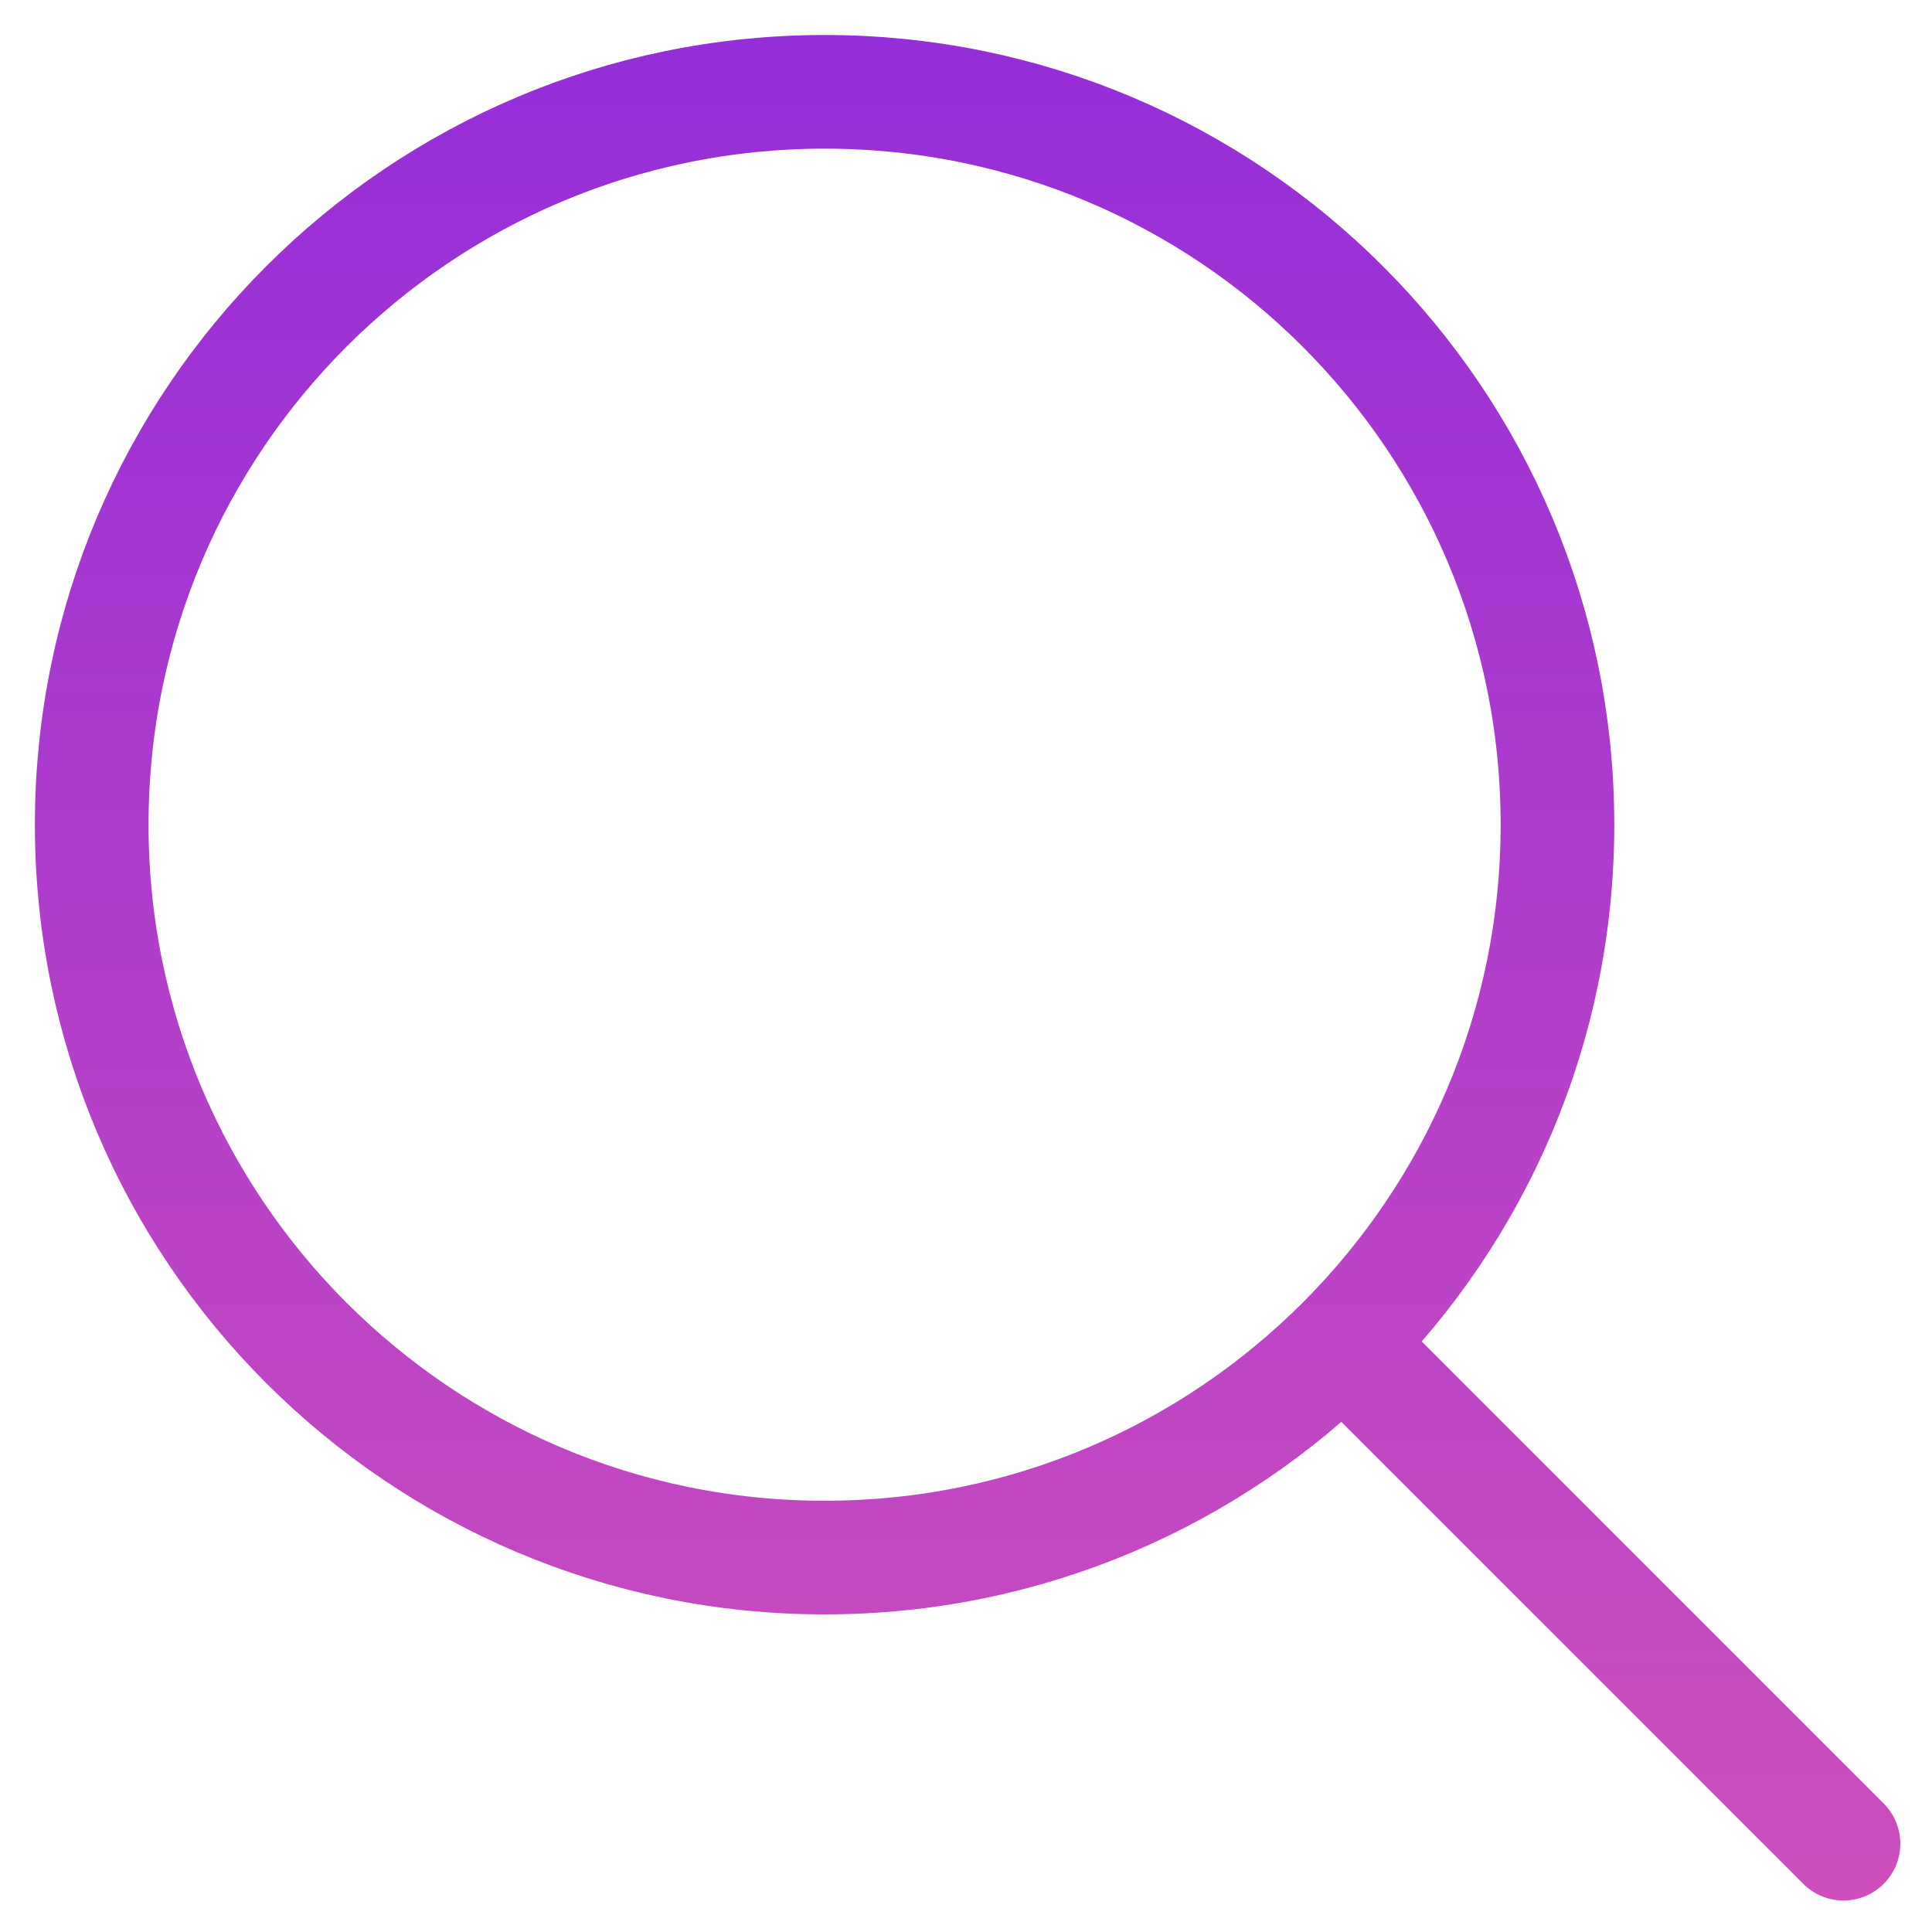 <svg width="51" height="51" viewBox="0 0 51 51" fill="none" xmlns="http://www.w3.org/2000/svg">
<path d="M35.446 35.449L48.664 48.669M41.113 21.77C41.113 32.454 32.452 41.116 21.767 41.116C11.082 41.116 2.421 32.454 2.421 21.77C2.421 11.085 11.082 2.424 21.767 2.424C32.452 2.424 41.113 11.085 41.113 21.77Z" stroke="url(#paint0_linear_3_143)" stroke-width="3" stroke-miterlimit="10" stroke-linecap="round" stroke-linejoin="round"/>
<defs>
<linearGradient id="paint0_linear_3_143" x1="25.542" y1="-4.596" x2="25.542" y2="55.07" gradientUnits="userSpaceOnUse">
<stop stop-color="#8F2ADC"/>
<stop offset="1" stop-color="#D351B9"/>
</linearGradient>
</defs>
</svg>
